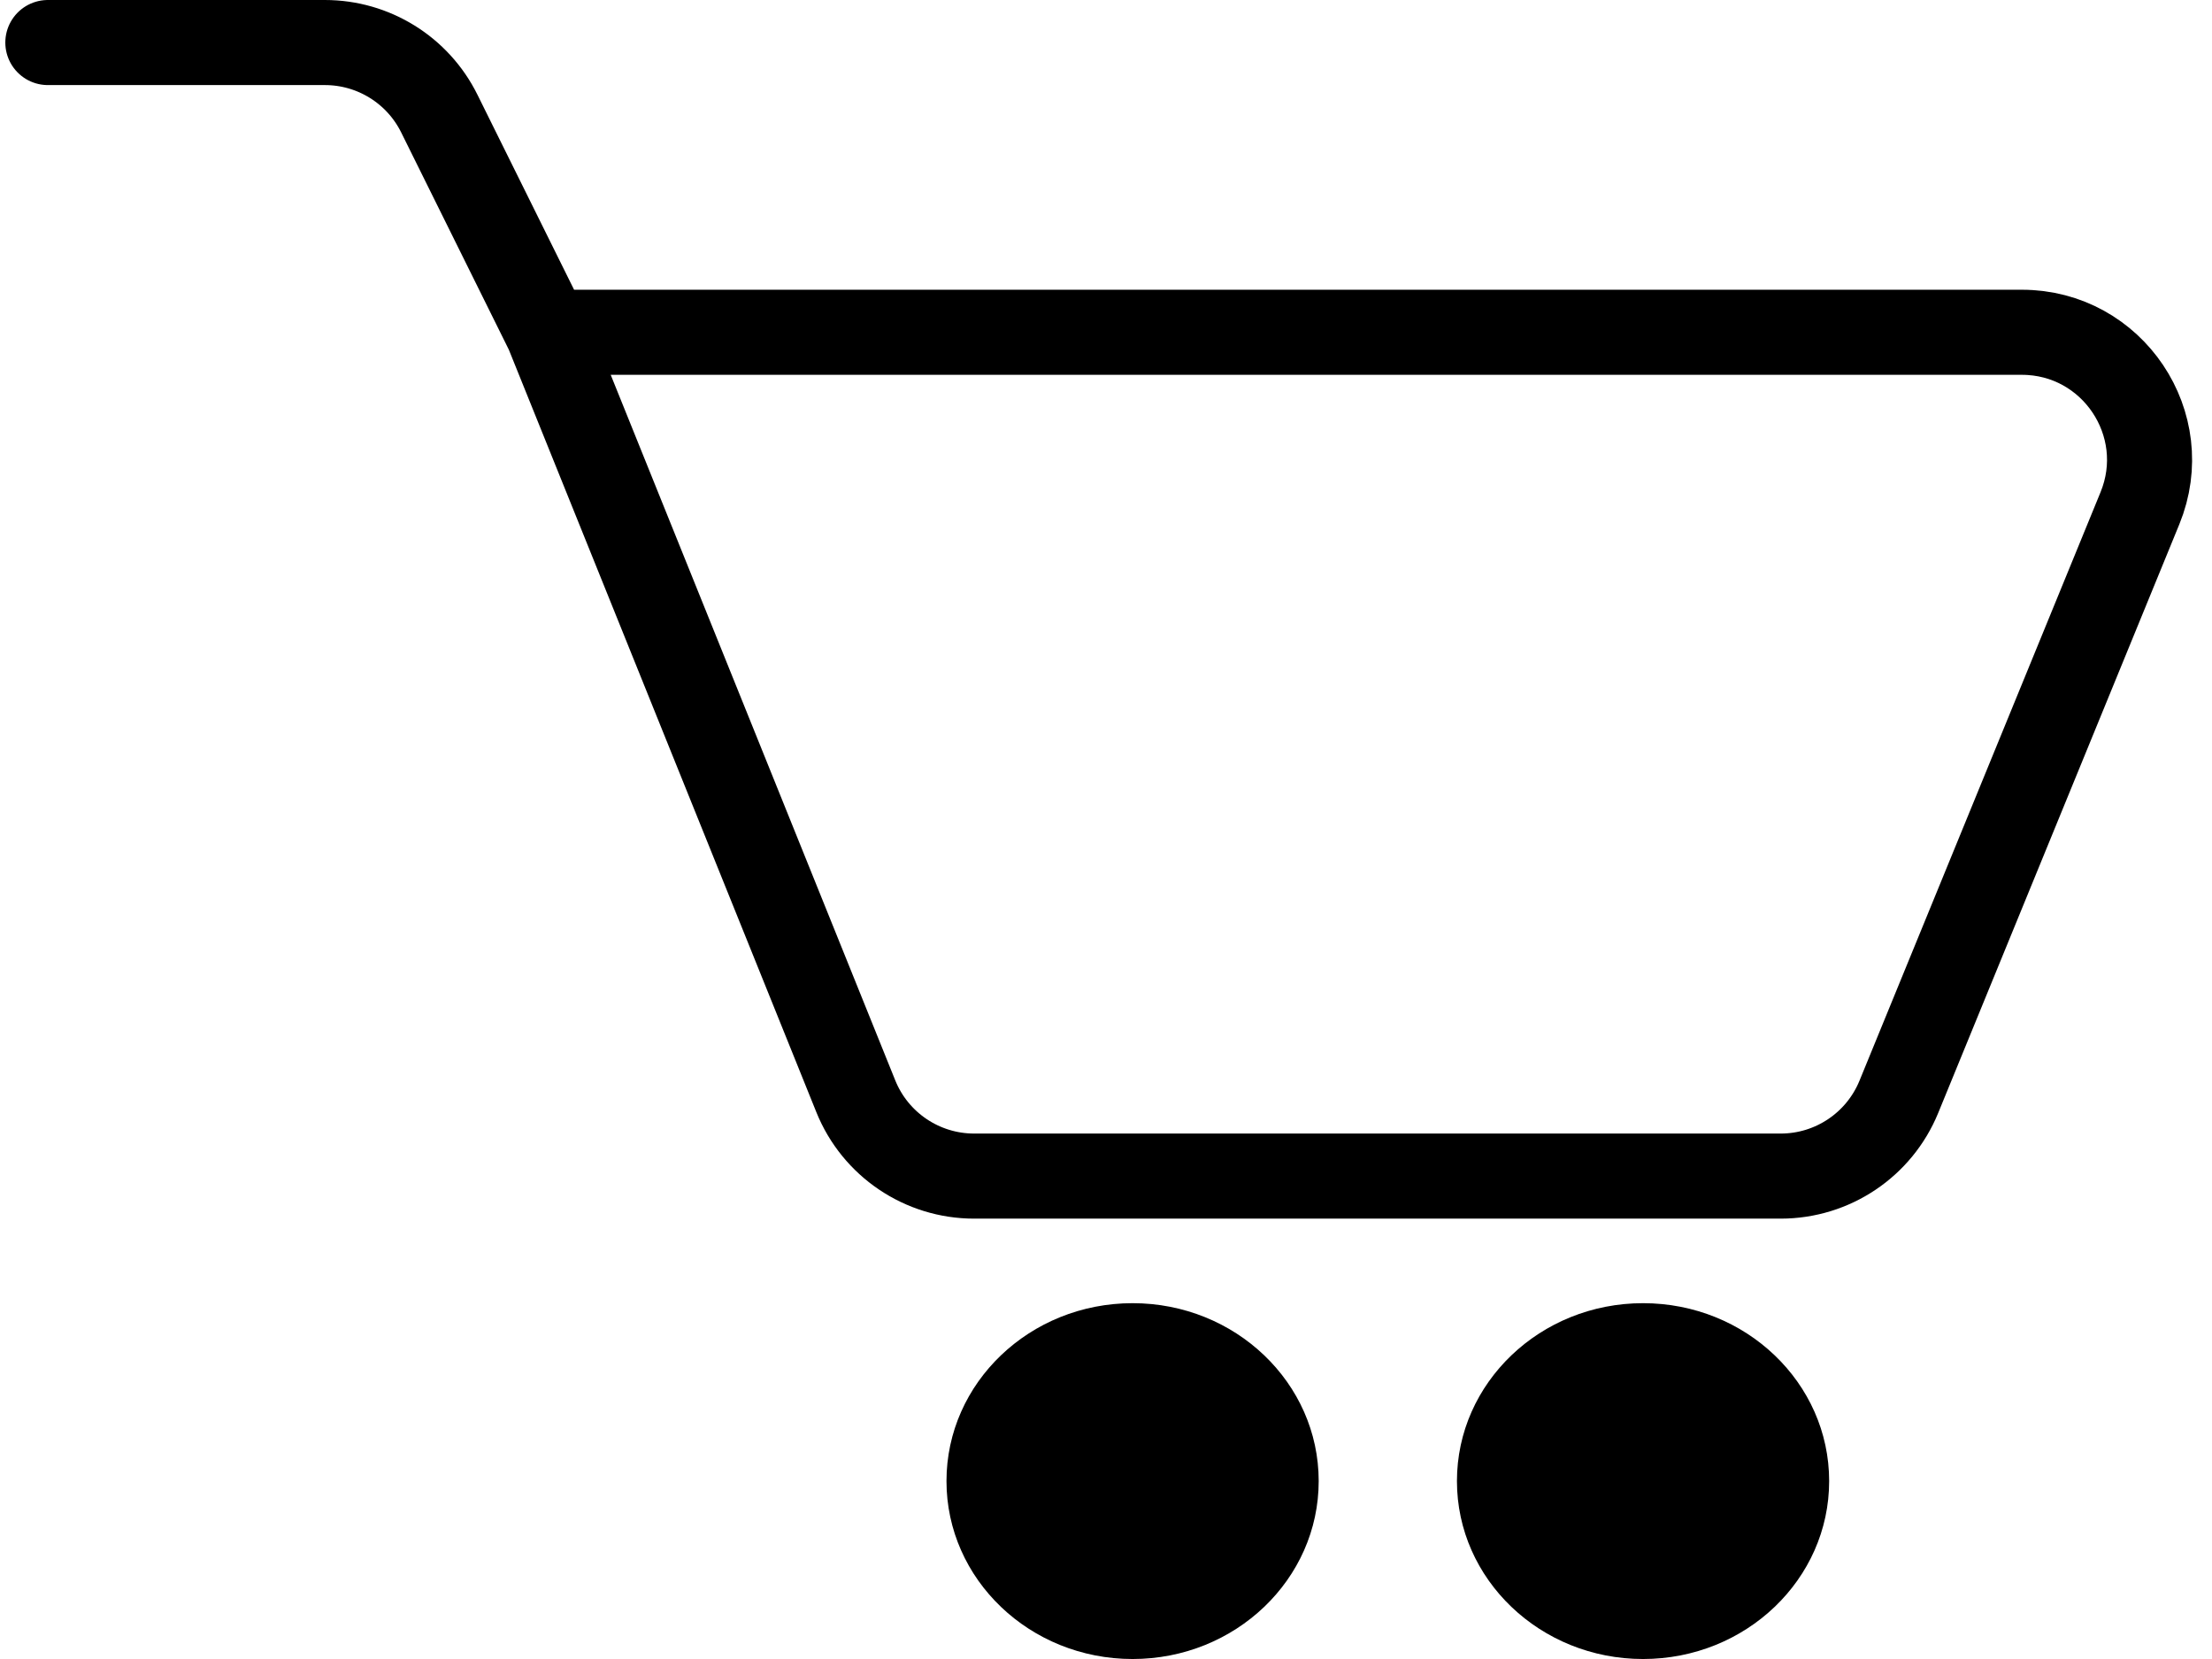 <svg width="208" height="156" viewBox="0 0 208 156" fill="none" xmlns="http://www.w3.org/2000/svg">
<path d="M51.5 31.245L80.471 103.079C82.301 107.619 86.705 110.591 91.6 110.591H167.448C172.318 110.591 176.706 107.647 178.552 103.14L201.222 47.794C204.456 39.898 198.649 31.245 190.117 31.245H51.5ZM51.5 31.245L41.306 10.672C39.281 6.585 35.114 4 30.554 4H4.5" stroke="black" stroke-width="8" stroke-linecap="round"/>
<ellipse cx="17.5" cy="16.73" rx="17.5" ry="16.73" transform="matrix(-1 0 0 1 172 122.541)" fill="black"/>
<ellipse cx="17.5" cy="16.73" rx="17.5" ry="16.73" transform="matrix(-1 0 0 1 124 122.541)" fill="black"/>
</svg>
